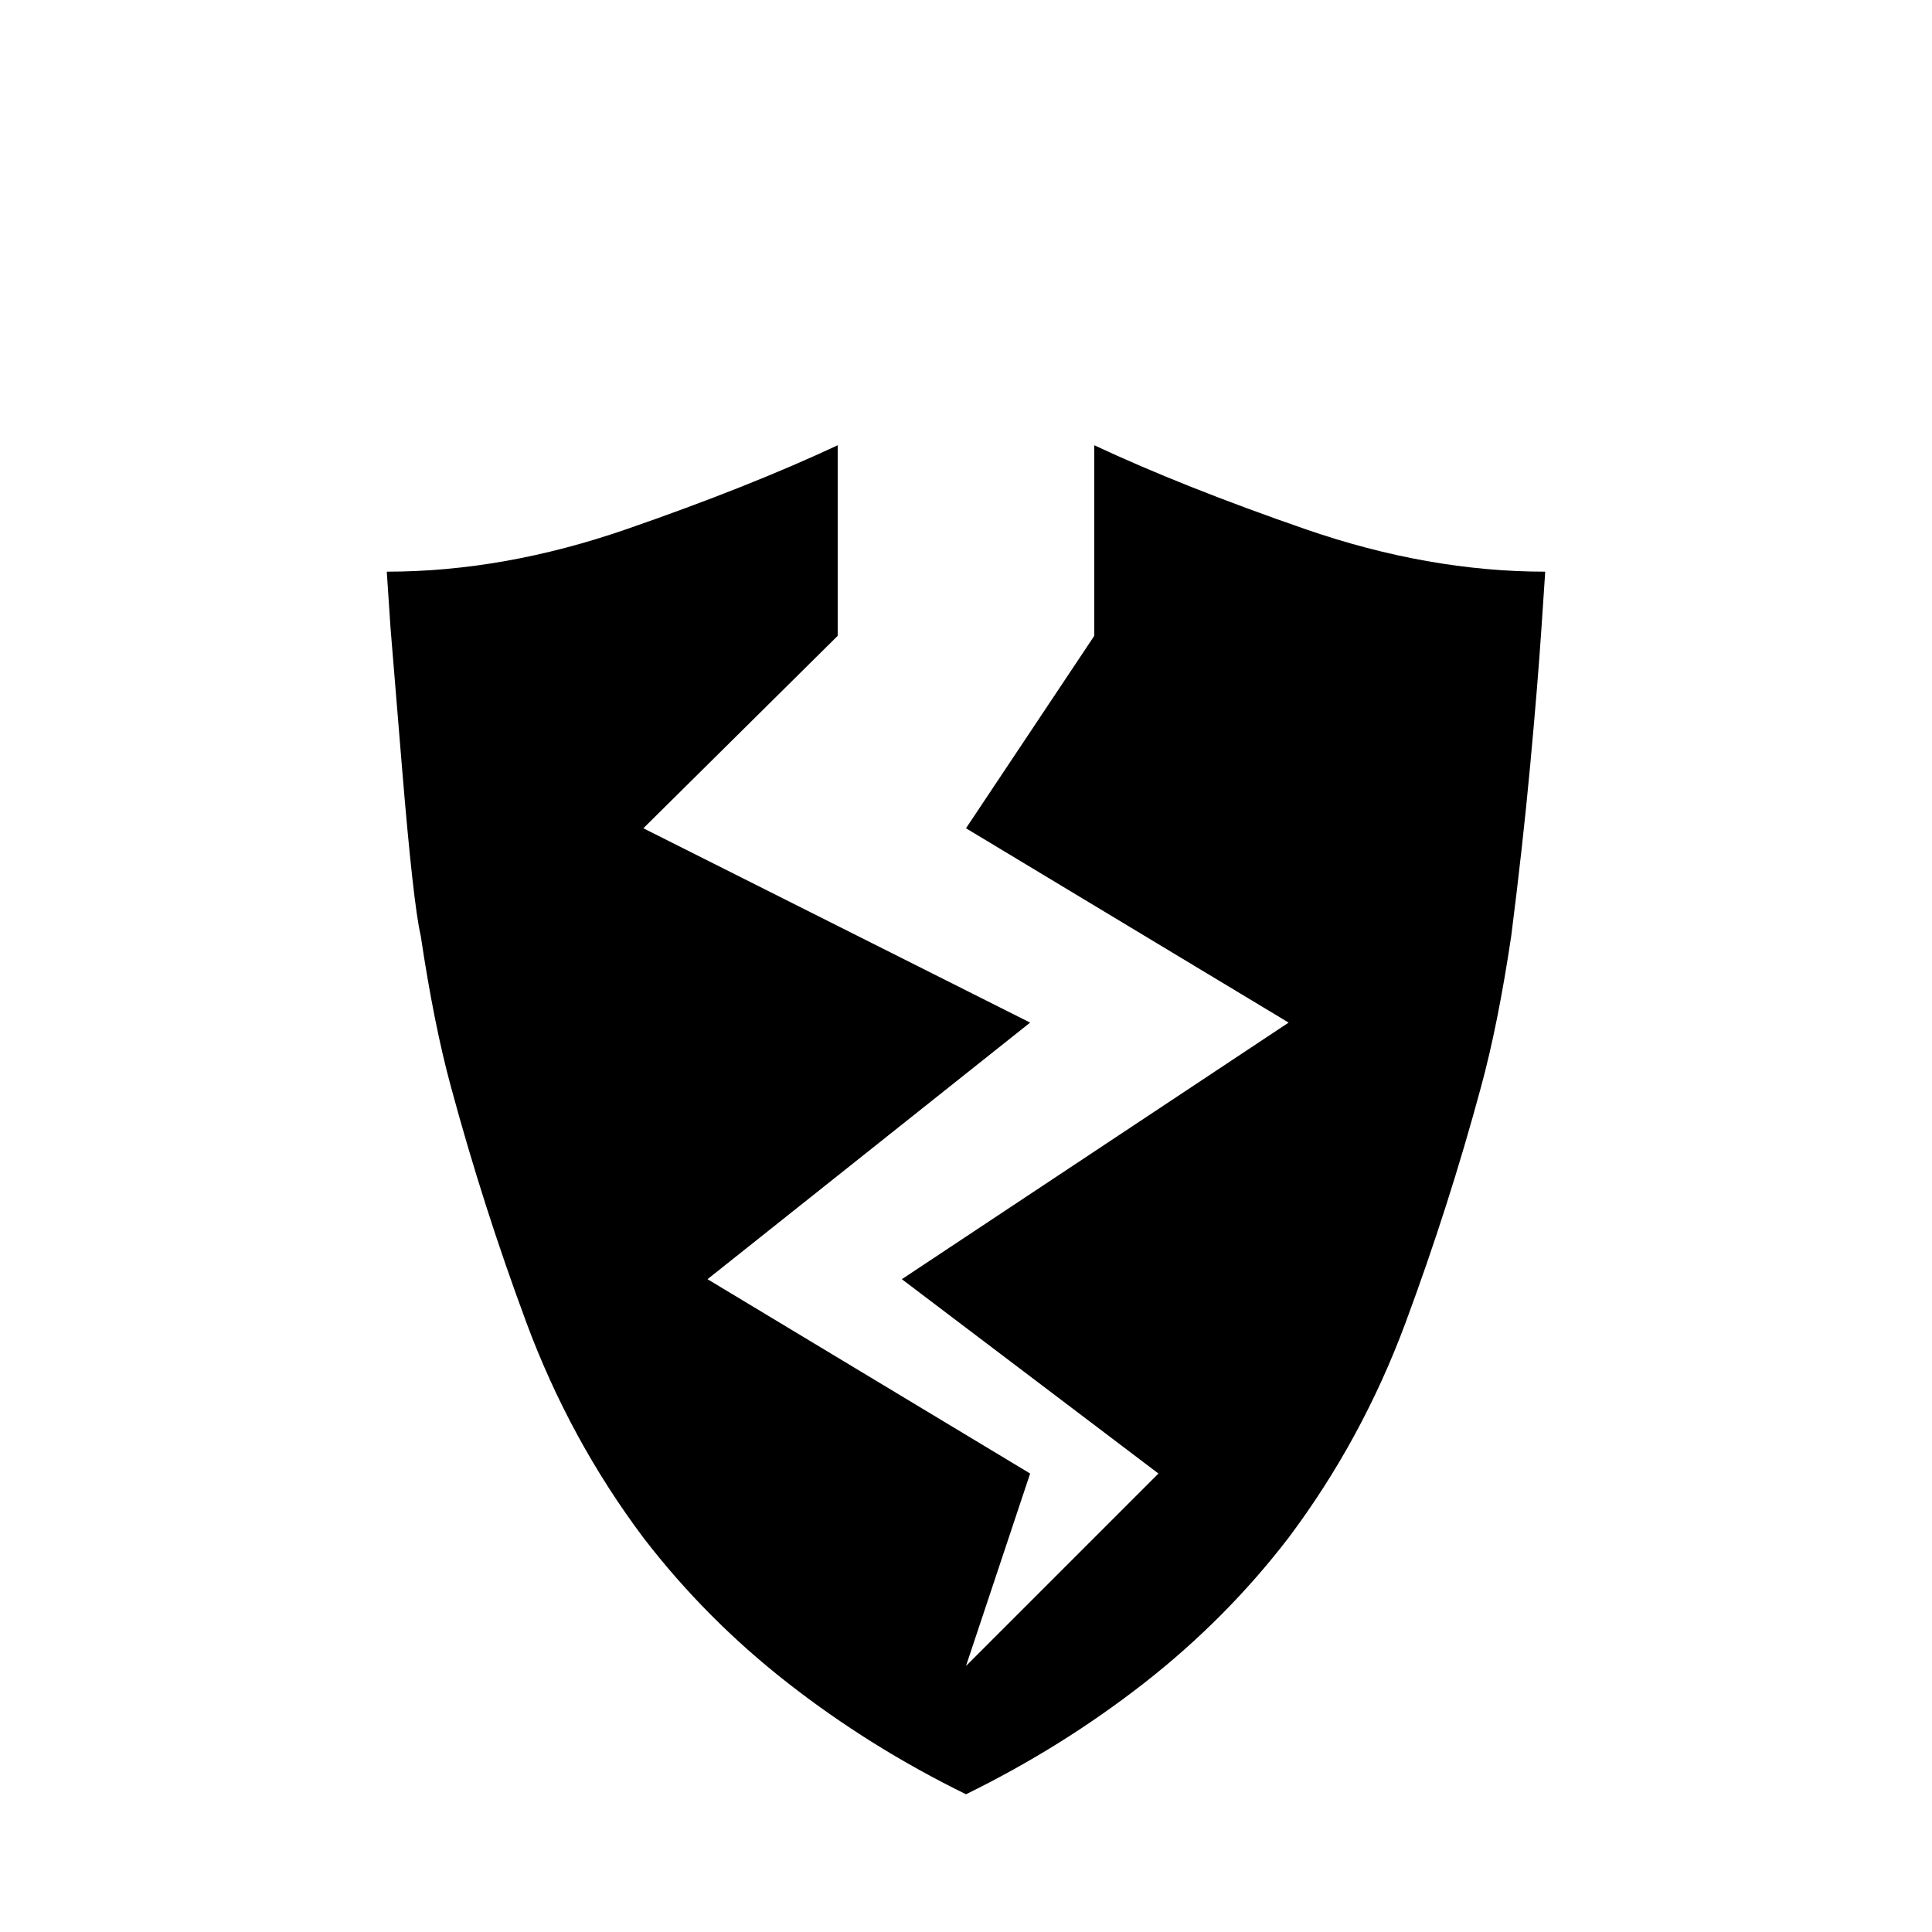 <?xml version="1.0" standalone="no"?>
<!DOCTYPE svg PUBLIC "-//W3C//DTD SVG 1.1//EN" "http://www.w3.org/Graphics/SVG/1.1/DTD/svg11.dtd" >
<svg xmlns="http://www.w3.org/2000/svg" xmlns:xlink="http://www.w3.org/1999/xlink" version="1.1" viewBox="0 -64 1024 1024" width="512" height="512">
  <g transform="matrix(1 0 0 -1 0 960)">
   <path fill="currentColor"
d="M444 788q-47 -22 -112 -44.5t-127 -22.5l2 -30t6 -73t10 -90q7 -47 16 -80q17 -63 40 -125t62 -114q33 -43 76.5 -77t94.5 -59q51 25 94.5 59t76.5 77q39 52 62 114t40 125q9 33 16 80q6 47 10 90t6 73l2 30q-62 0 -127 22.5t-112 44.5v-101l-68 -102l171 -103l-205 -136
l136 -103l-102 -102l34 102l-171 103l171 136l-205 103l103 102v101z" />
  </g>

</svg>

